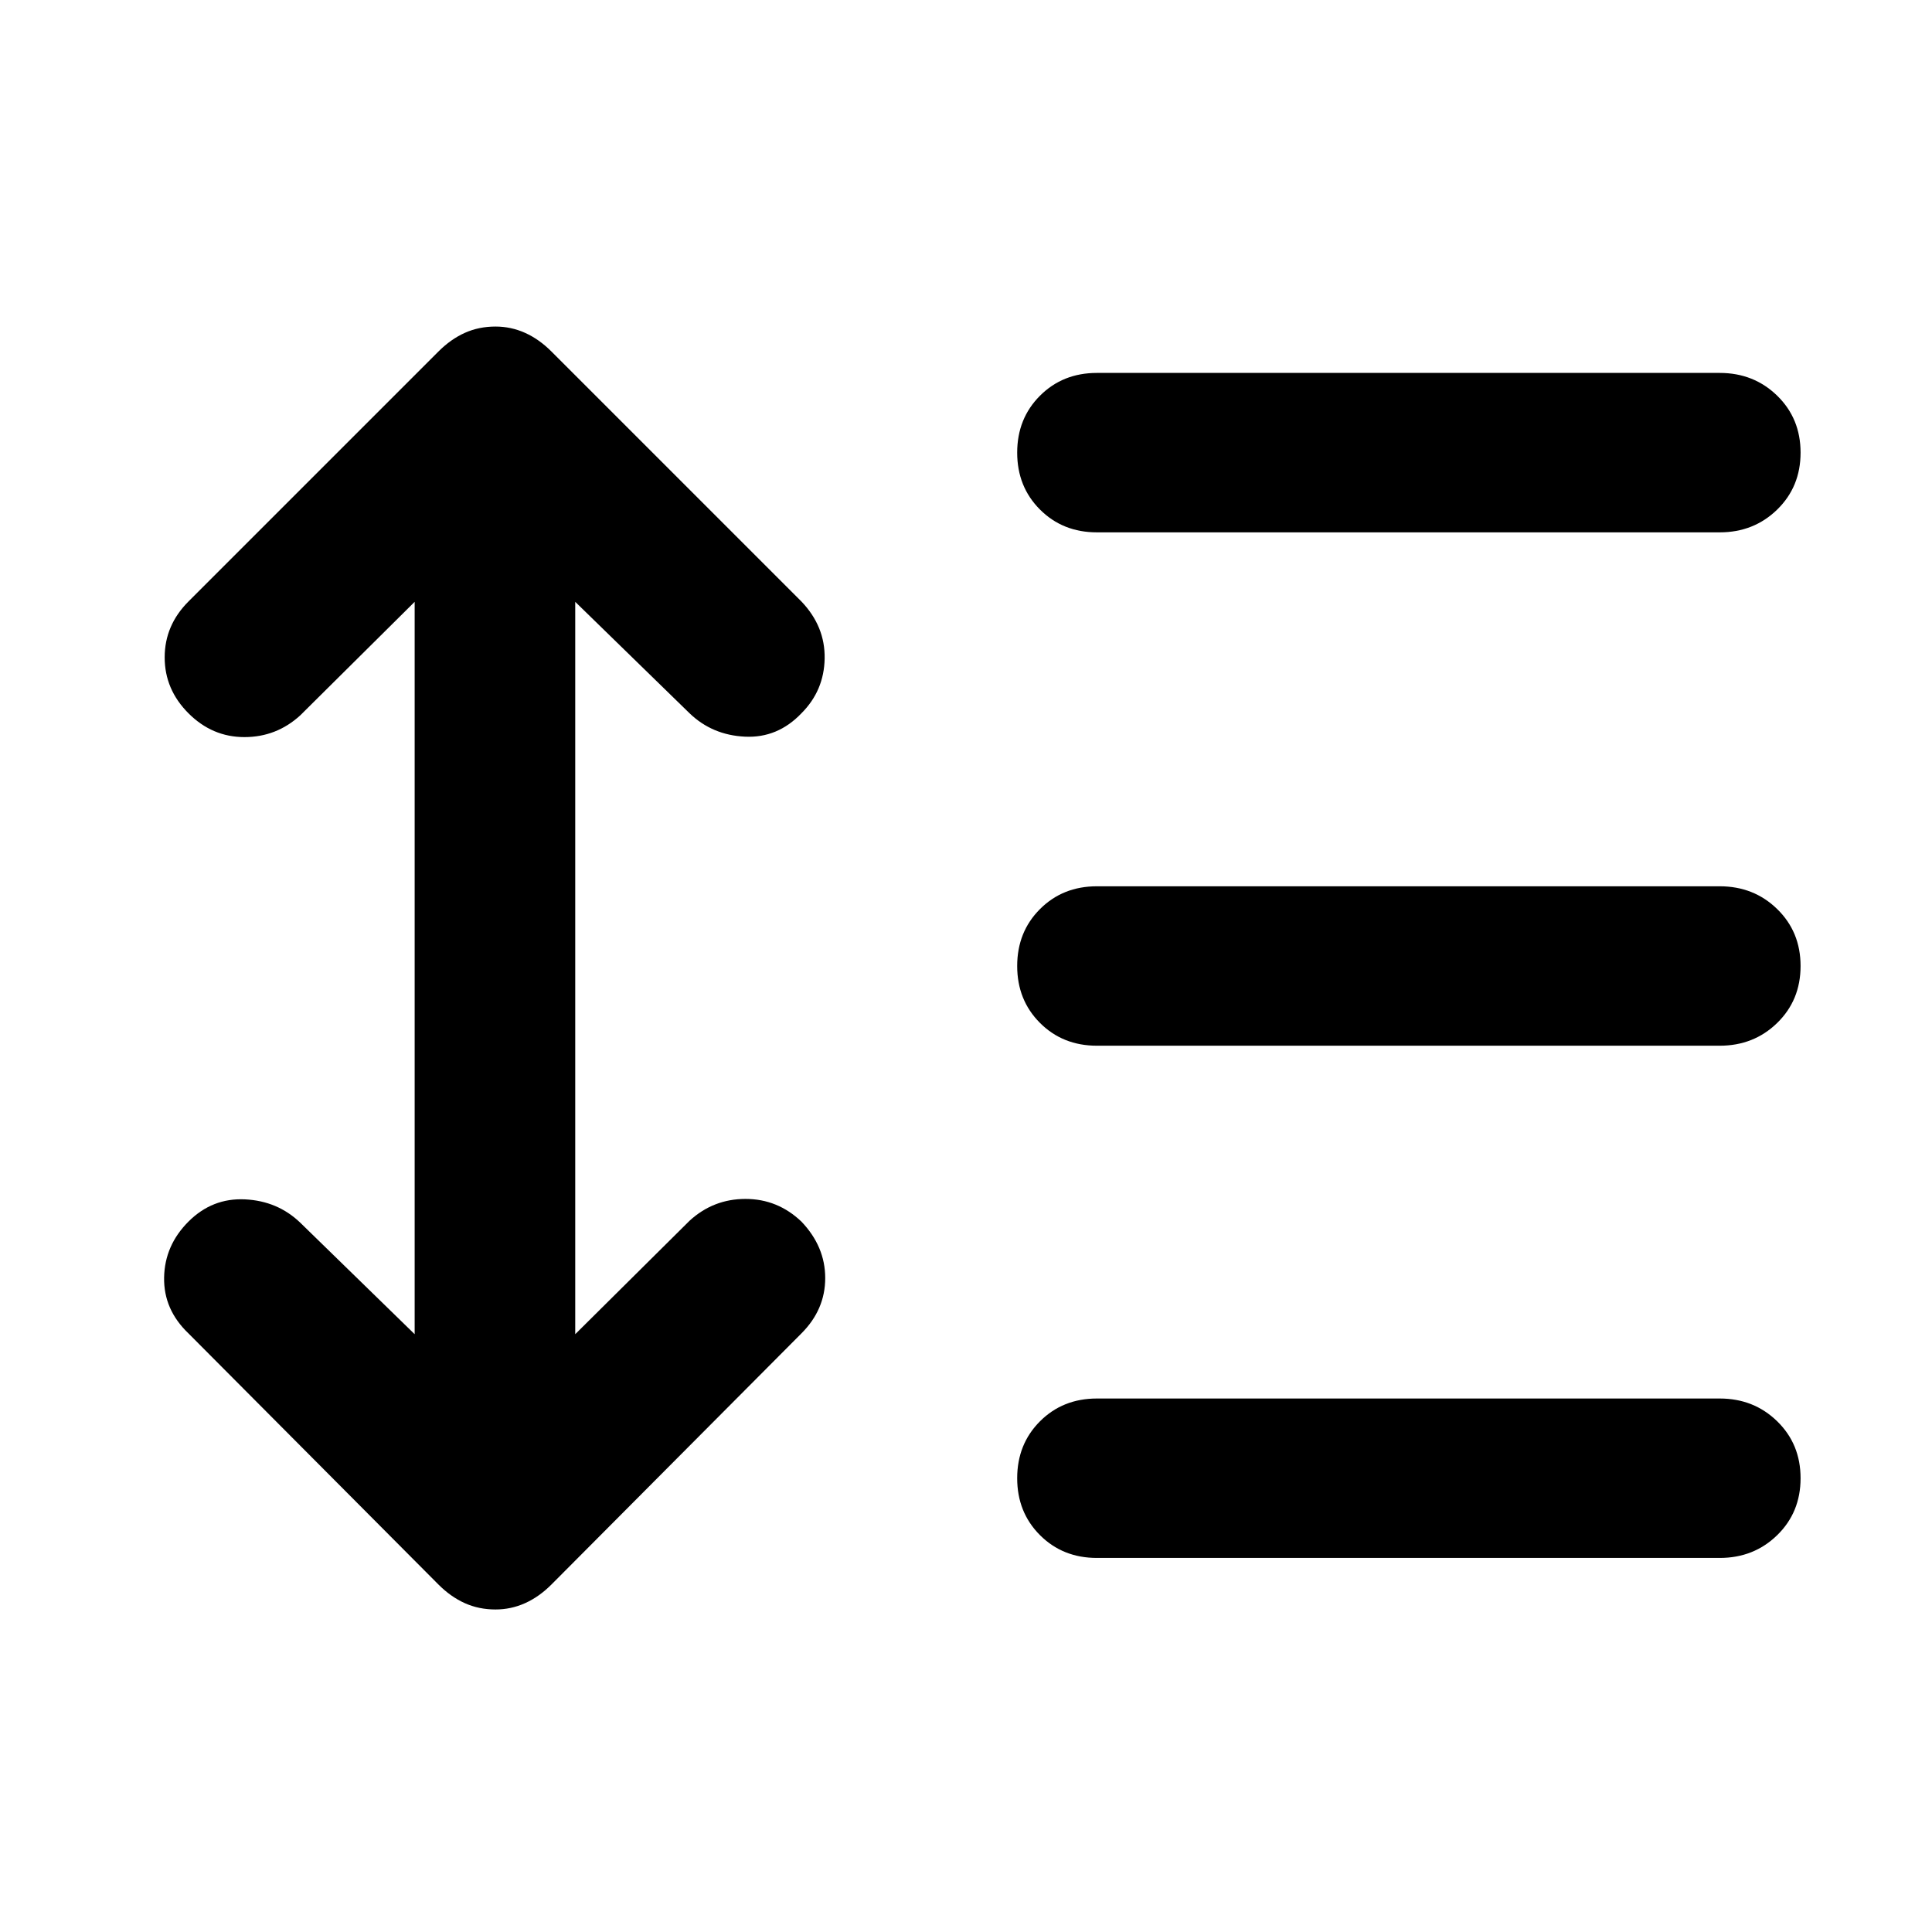 <svg xmlns="http://www.w3.org/2000/svg" width="48" height="48" viewBox="0 -960 960 960"><path d="m206.043-660.955-56.825 56.39q-11.827 10.827-27.783 10.827-15.957 0-27.783-11.827-11.826-11.826-11.826-27.783 0-15.956 11.826-27.782L217.87-785.348q6.13-6.131 13.108-9.261 6.979-3.131 15.24-3.131 7.695 0 14.674 3.131 6.978 3.13 13.109 9.261L398.218-661.13q11.827 12.391 11.544 28.348-.283 15.956-11.544 27.217-11.826 12.392-28.065 11.609-16.24-.782-27.501-11.609l-56.825-55.39v363.91l56.825-56.39q11.827-10.827 27.783-10.827 15.957 0 27.783 11.261 11.827 12.392 11.827 28.066t-11.827 27.5L274.001-172.652q-6.131 6.131-13.109 9.261-6.979 3.131-14.674 3.131-8.261 0-15.24-3.131-6.978-3.13-13.108-9.261L93.652-297.435q-12.392-11.826-12.11-27.783.284-15.956 12.11-27.783 11.826-11.826 28.065-11.043 16.24.782 27.501 11.609l56.825 55.39v-363.91Zm339.002 475.086q-16.956 0-28.283-11.326-11.326-11.326-11.326-28.283t11.326-28.283q11.327-11.326 28.283-11.326h309.477q16.957 0 28.566 11.326 11.608 11.326 11.608 28.283t-11.608 28.283q-11.609 11.326-28.566 11.326H545.045Zm0-254.522q-16.956 0-28.283-11.326-11.326-11.326-11.326-28.283t11.326-28.283q11.327-11.326 28.283-11.326h309.477q16.957 0 28.566 11.326 11.608 11.326 11.608 28.283t-11.608 28.283q-11.609 11.326-28.566 11.326H545.045Zm0-255.087q-16.956 0-28.283-11.326-11.326-11.326-11.326-28.283t11.326-28.283q11.327-11.326 28.283-11.326h309.477q16.957 0 28.566 11.326 11.608 11.326 11.608 28.283t-11.608 28.283q-11.609 11.326-28.566 11.326H545.045Z"/></svg>